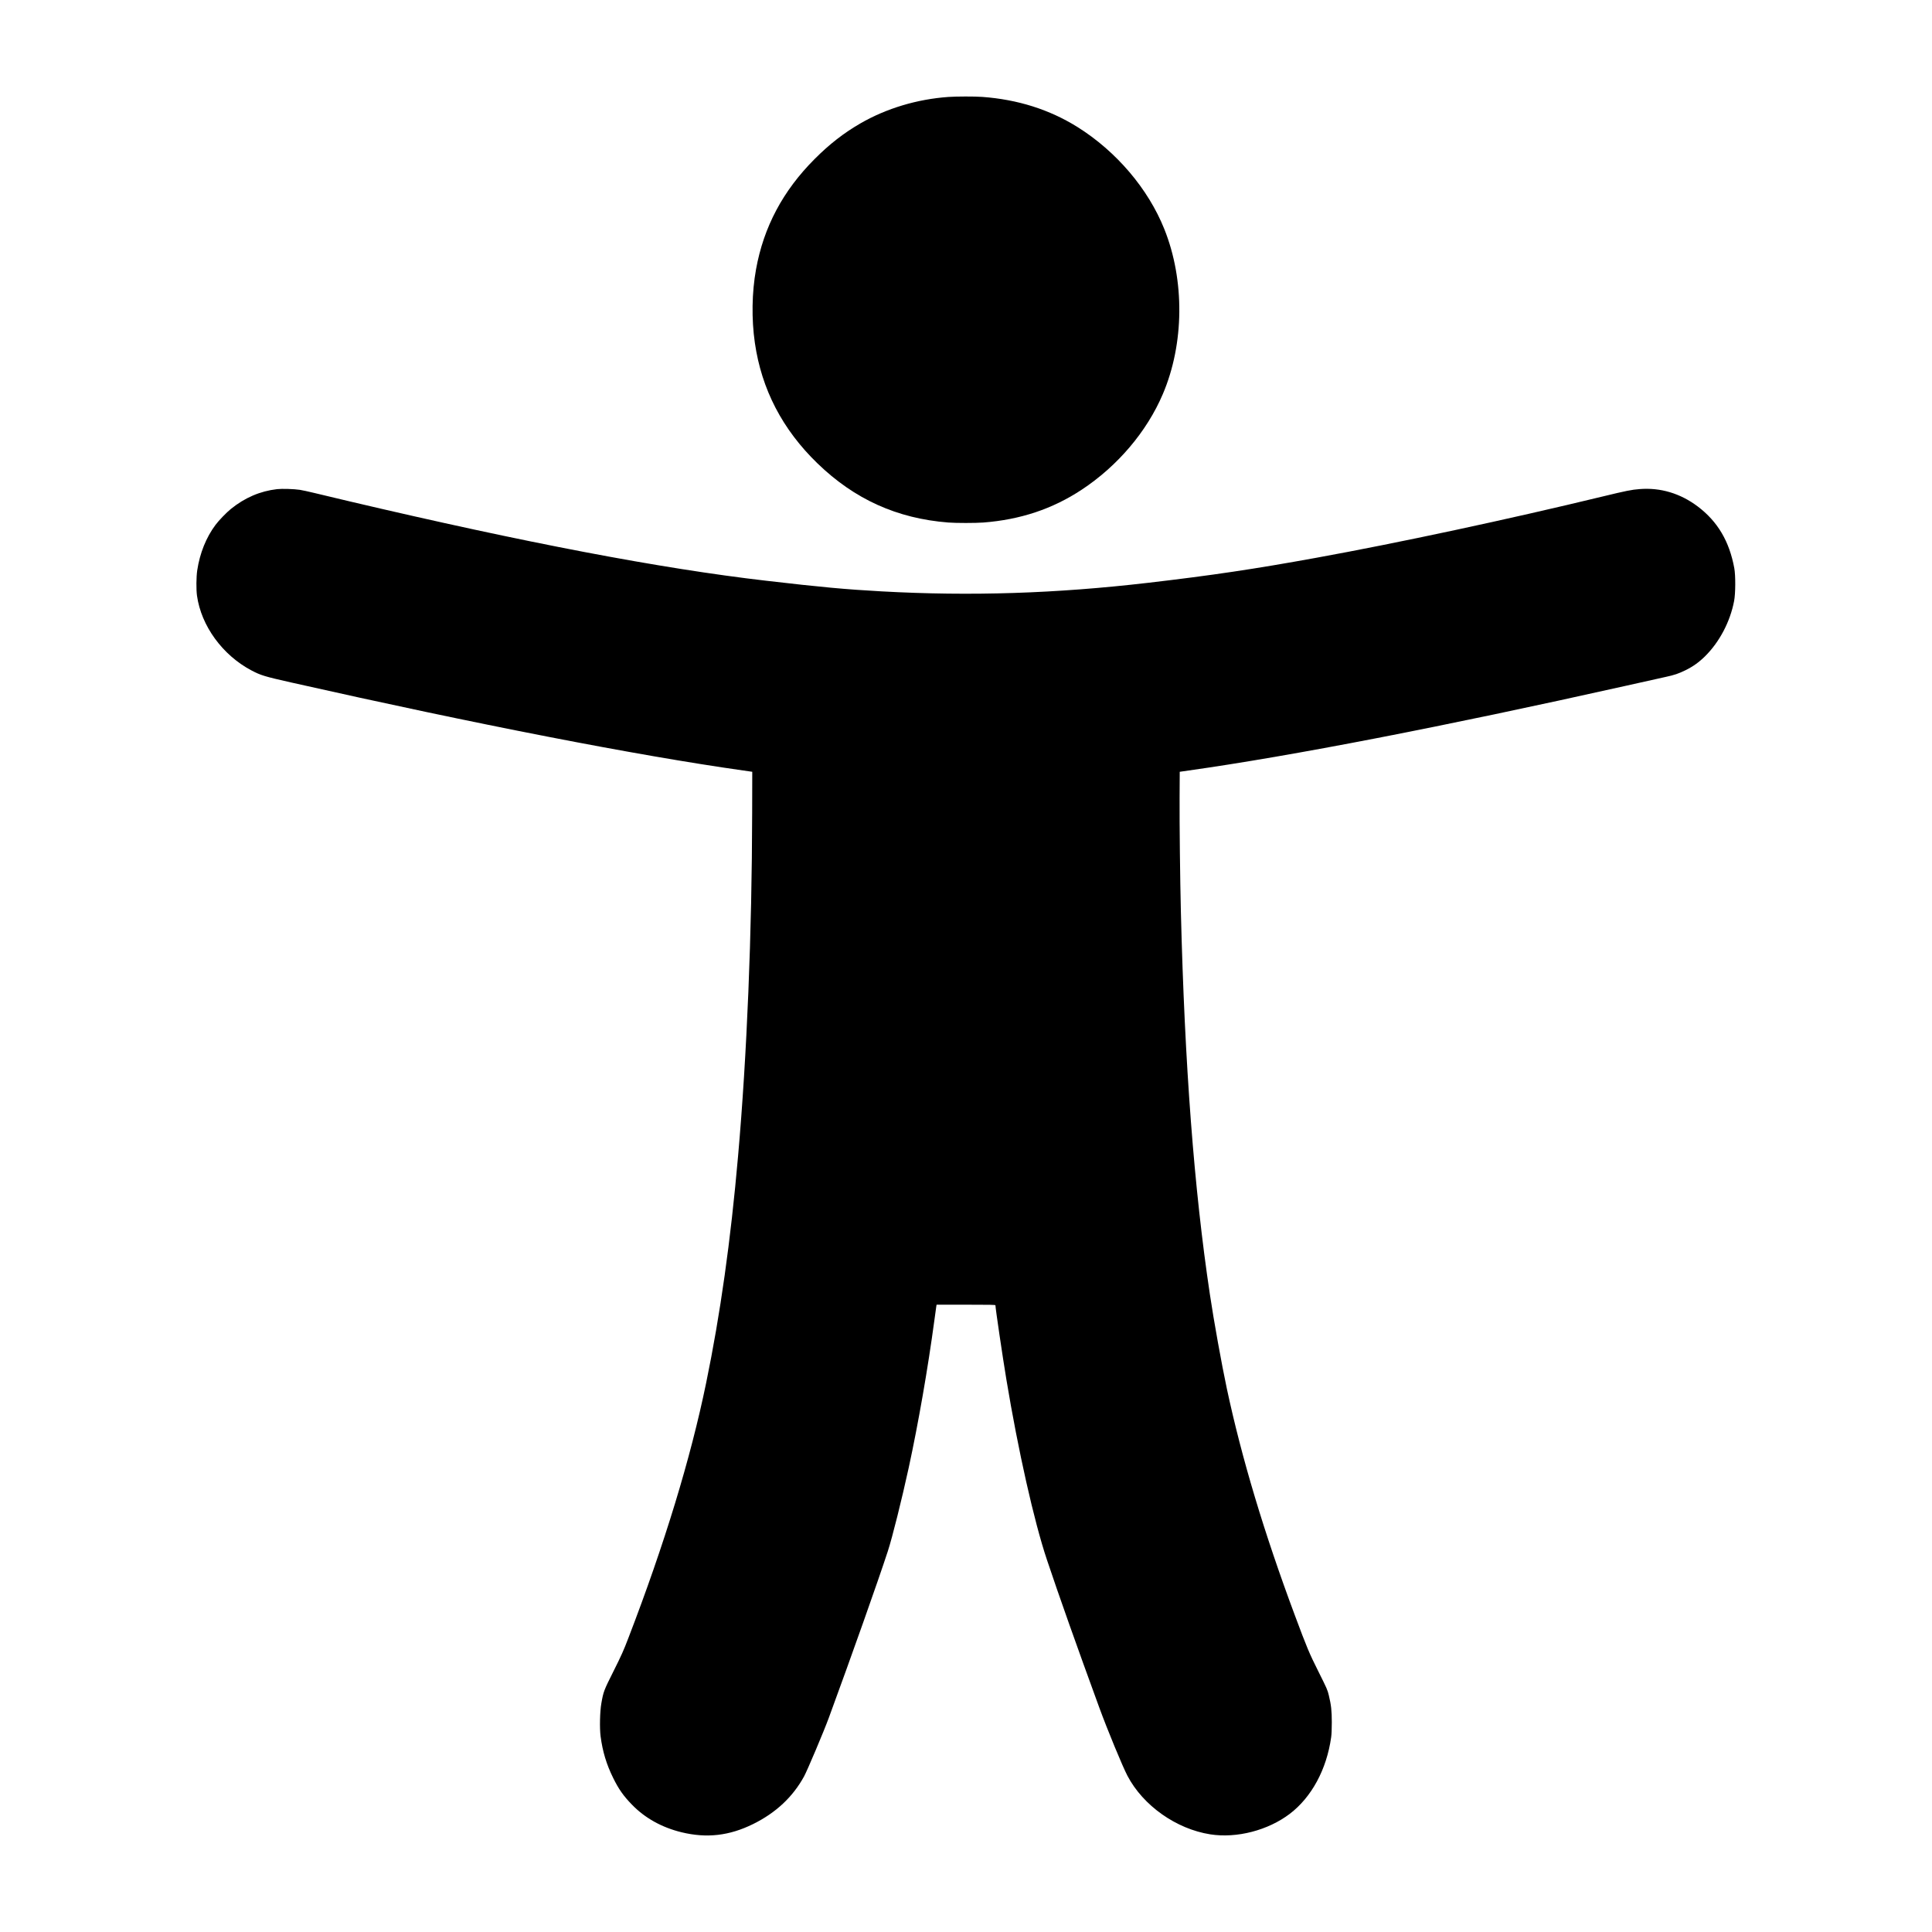 <svg version="1" xmlns="http://www.w3.org/2000/svg" width="5556" height="5556" viewBox="0 0 4167 4167"><path d="M2045.5 209.1c-67.4 4.8-133.4 24.6-189.5 56.9-36 20.8-66.8 44.7-99 77-68.4 68.5-109.9 146.5-126.4 238-9 49.8-9.9 107-2.5 158.4 14.4 100.1 59.4 186.8 134.9 259.9 80.1 77.6 171.7 119 282.4 127.7 16.7 1.3 58.4 1.3 75.7 0 79.7-6.2 148.9-29.2 211.8-70.7 77.5-51 140.7-125.5 175.1-206.3 46.3-108.5 47.5-245.6 3.2-356-34.8-86.9-103.5-167.5-187.2-220-60.4-37.7-128.8-59.4-205.5-65-16.3-1.2-55.6-1.1-73 .1z"/><path d="M597.6 1055c-36.4 4.2-69.4 18.3-99.6 42.7-9.5 7.7-25.8 24.5-33.1 34.3-20.2 26.9-33.9 61-39.5 98.1-2.1 13.9-2.4 41.5-.5 54.8 9.1 65 55 128 117.1 160.9 20.4 10.8 28.8 13.3 85.6 26.1 401.8 90.5 746.2 157.5 975.4 189.9l19.5 2.8-.2 88.4c-.5 260.5-11.2 522.6-30.4 740.5-15.9 182.2-38.4 341.7-68.9 489.5-33.5 162.8-90 348-167.4 549.2-10.8 28.3-15.2 38-32.2 72-21.2 42.3-21.9 44.2-26.4 69.8-3.1 17.5-3.9 53.2-1.6 71 4.3 32.8 12.7 60.5 27.1 89.7 11.7 23.9 22.4 39.1 40.5 57.6 28.2 29.1 64.5 49.2 107 59.6 54.4 13.2 103.1 7.6 154.5-17.8 49.1-24.3 85.4-58.3 109.7-102.6 7.1-13 42.9-97.7 53.7-127.2 48.9-133.1 105.6-293.1 126.9-358.3 9.7-29.5 30.3-112.2 45.2-180.5 20.8-96.1 41.3-213.8 55.4-318.5 2-14.6 3.9-28 4.1-29.8l.6-3.2h63.4c51.6 0 63.5.2 63.5 1.3 0 6.1 15.5 111.3 23.6 160 25.3 152.9 59.8 306.4 87.4 388.7 25.6 76.7 65.7 189.7 113 319 17.5 47.9 50.2 127 60.7 147 33.8 64.5 105.3 114.9 178.8 126.4 57 8.9 124.4-8.6 171.4-44.3 47-35.8 79.5-95.8 89.2-165.1.9-5.8 1.4-18.5 1.4-32.5-.1-25.3-1.3-36.6-6.5-58.2-2.7-11.4-4.2-14.7-22.1-50.5-20.4-40.8-24.6-50.8-50.9-121.3-66.3-177.7-114.9-339.6-146.9-489.5-11.1-52.1-28-145.7-36.6-203.5-34.1-227.2-54.3-494-62.5-824-1.8-73.8-3.1-189.5-2.8-246.5l.3-56.4 19.5-2.8c223.1-31.5 546.8-94.2 941.5-182.4 40.7-9.1 80.1-17.9 87.5-19.5 18.6-4 27.3-7 42.5-14.4 16.2-8 28.9-17.1 42-30 31.2-30.9 54.2-74.6 62.7-119.3 3.1-15.9 3.3-55.1.4-70.7-10.6-57.9-35.9-100.7-78.8-133.1-37.6-28.3-80.6-41.2-125.6-37.5-17.2 1.3-28.5 3.6-79.4 15.9-203.8 49.4-441.6 100.3-617.5 132.2-134.2 24.4-224.8 37.9-362.8 54-199.5 23.2-382.5 29.1-575 18.5-78.1-4.3-131-9.2-249.5-23-227.1-26.3-518.3-81.8-897.5-171-31.3-7.4-66.1-15.6-77.2-18.4-11.1-2.7-24.8-5.7-30.5-6.6-12.7-1.9-38.6-2.7-49.2-1.5z"/></svg>